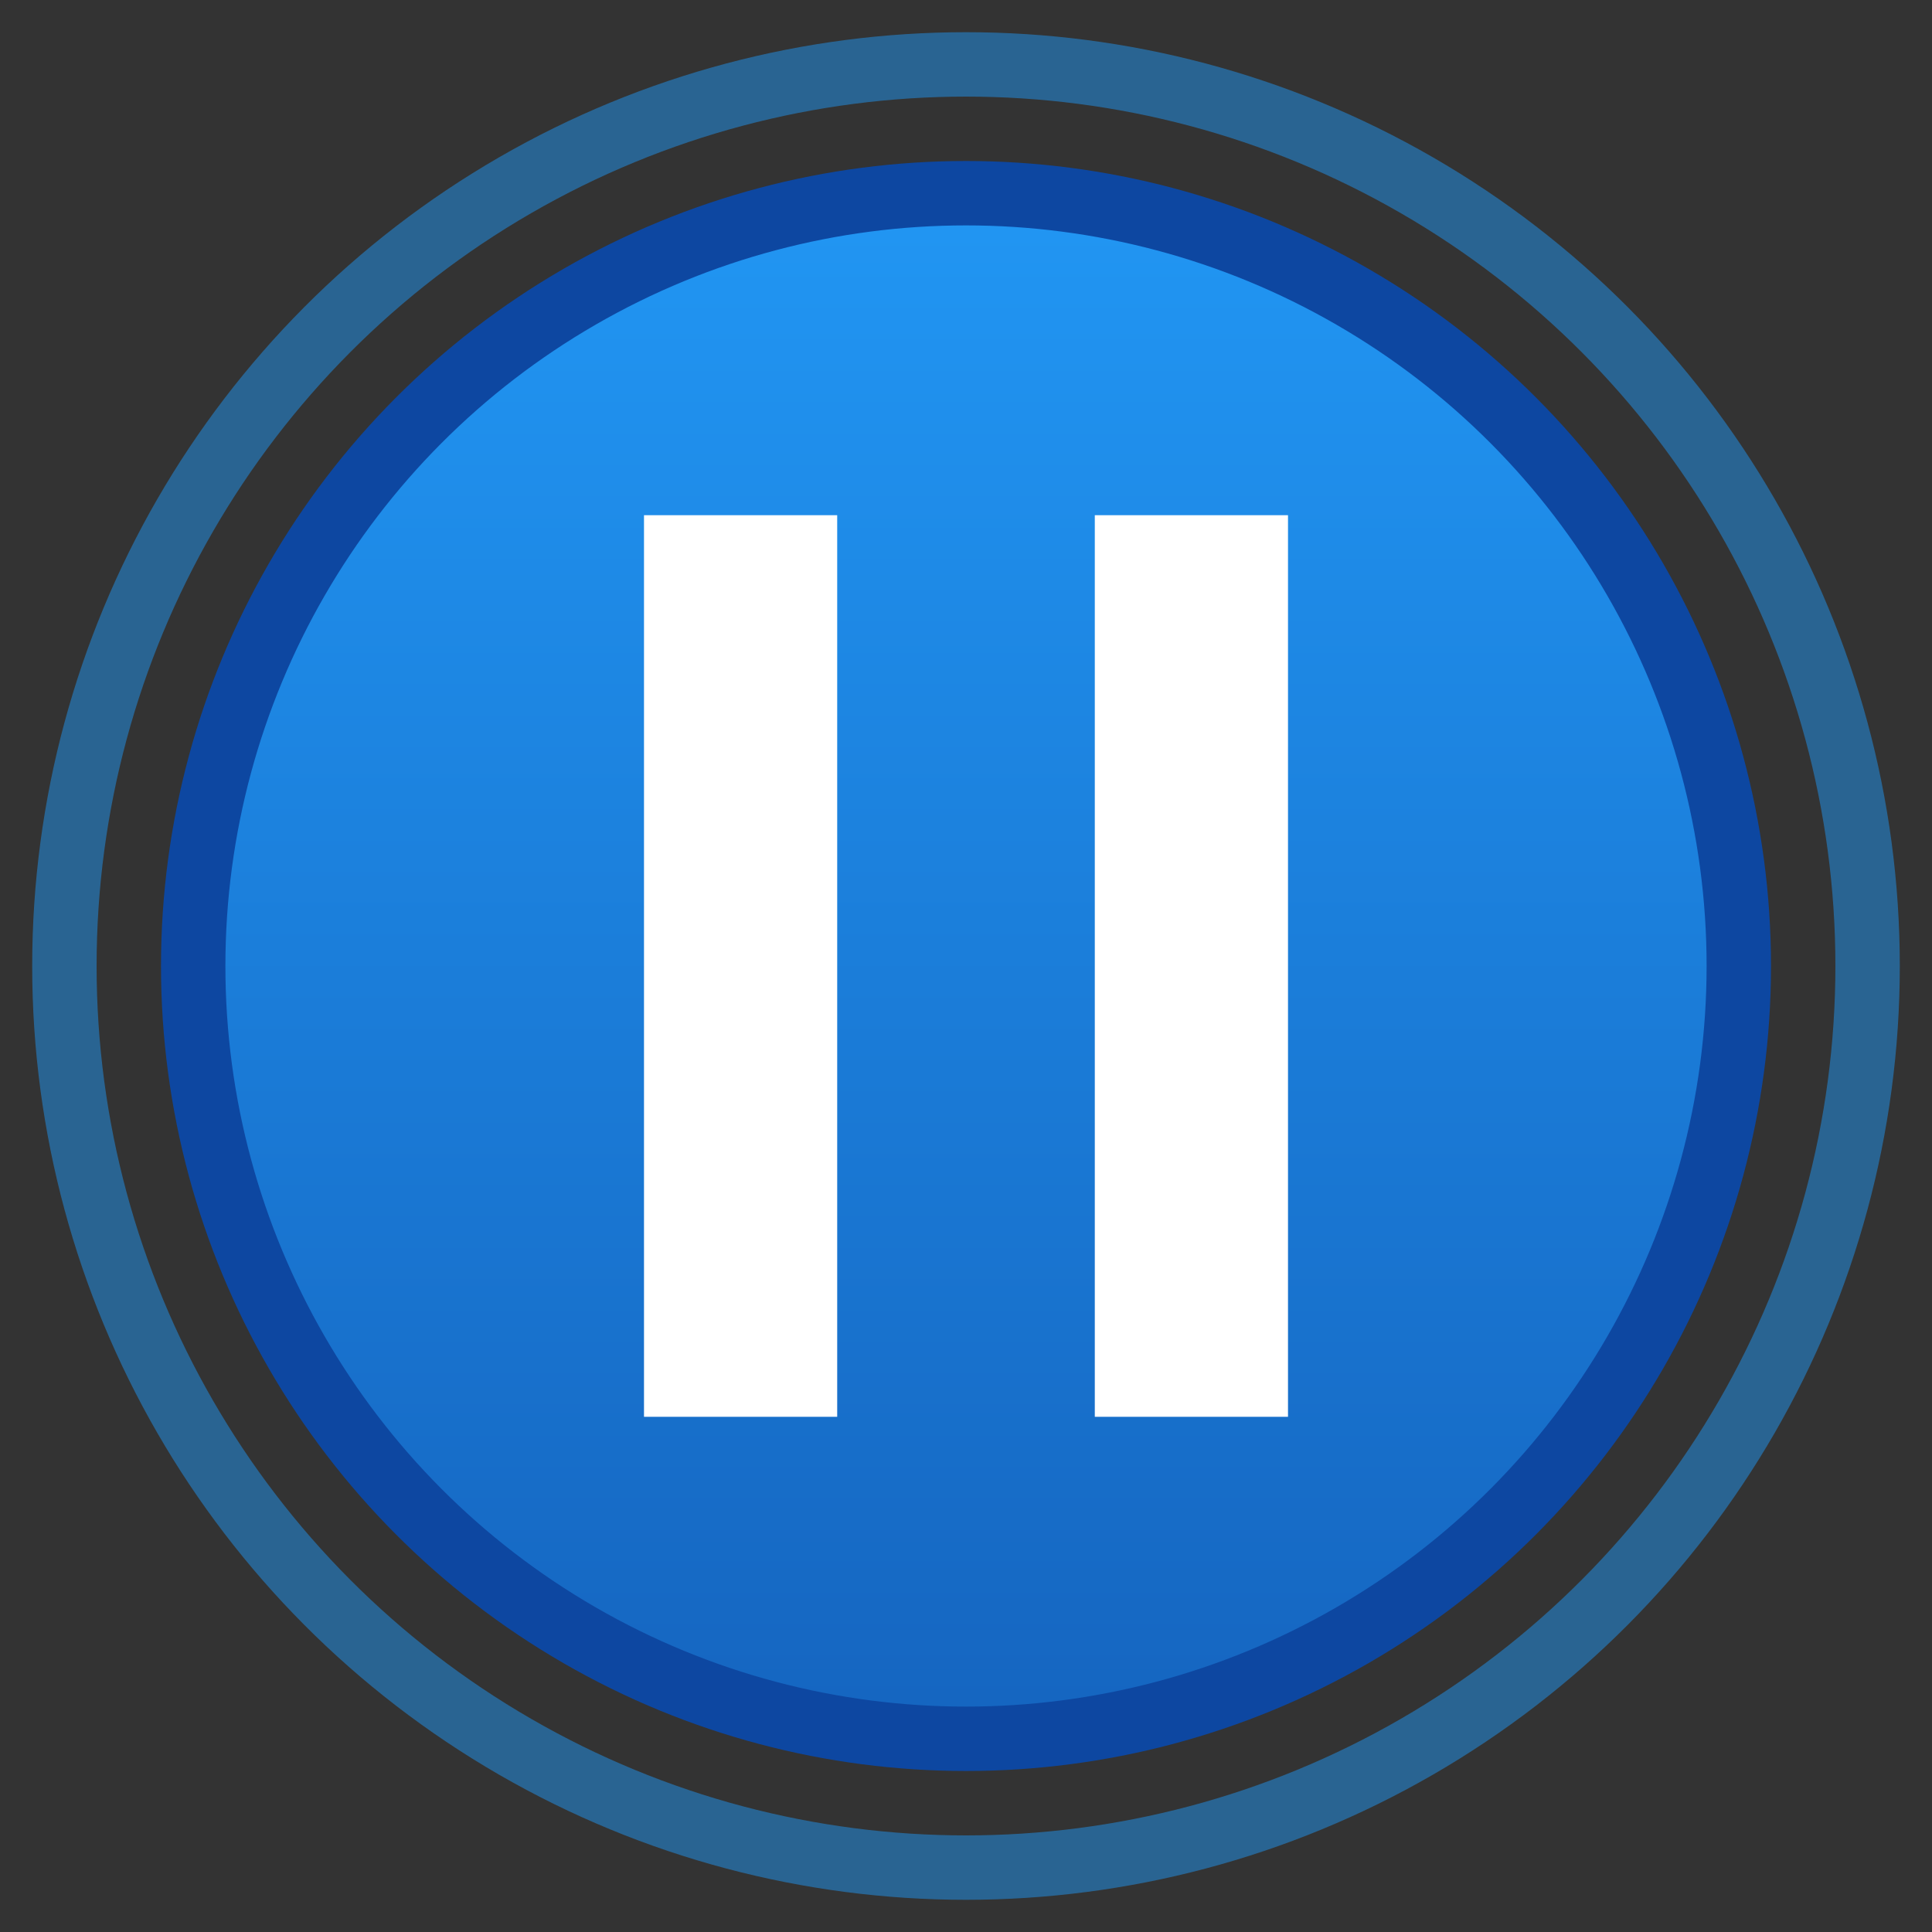 <?xml version="1.0" encoding="UTF-8" standalone="no"?>
<svg xmlns="http://www.w3.org/2000/svg" width="30" height="30" viewBox="0 0 30 30">
  <rect x="0" y="0" width="30" height="30" fill="#333333" stroke="none"/>
  <defs>
    <linearGradient id="doubleGradient" x1="0%" y1="0%" x2="0%" y2="100%">
      <stop offset="0%" style="stop-color:#2196F3;stop-opacity:1" />
      <stop offset="100%" style="stop-color:#1565C0;stop-opacity:1" />
    </linearGradient>
  </defs>
  <g>
    <!-- Double Shot Powerup -->
    <circle cx="15" cy="15" r="12" fill="url(#doubleGradient)" stroke="#0D47A1" stroke-width="1" />
    
    <!-- Double bullet symbol -->
    <rect x="10" y="8" width="3" height="14" fill="#FFFFFF" />
    <rect x="17" y="8" width="3" height="14" fill="#FFFFFF" />
    
    <!-- Glow effect -->
    <circle cx="15" cy="15" r="14" fill="none" stroke="#2196F3" stroke-width="1" stroke-opacity="0.5" />
  </g>
</svg>
